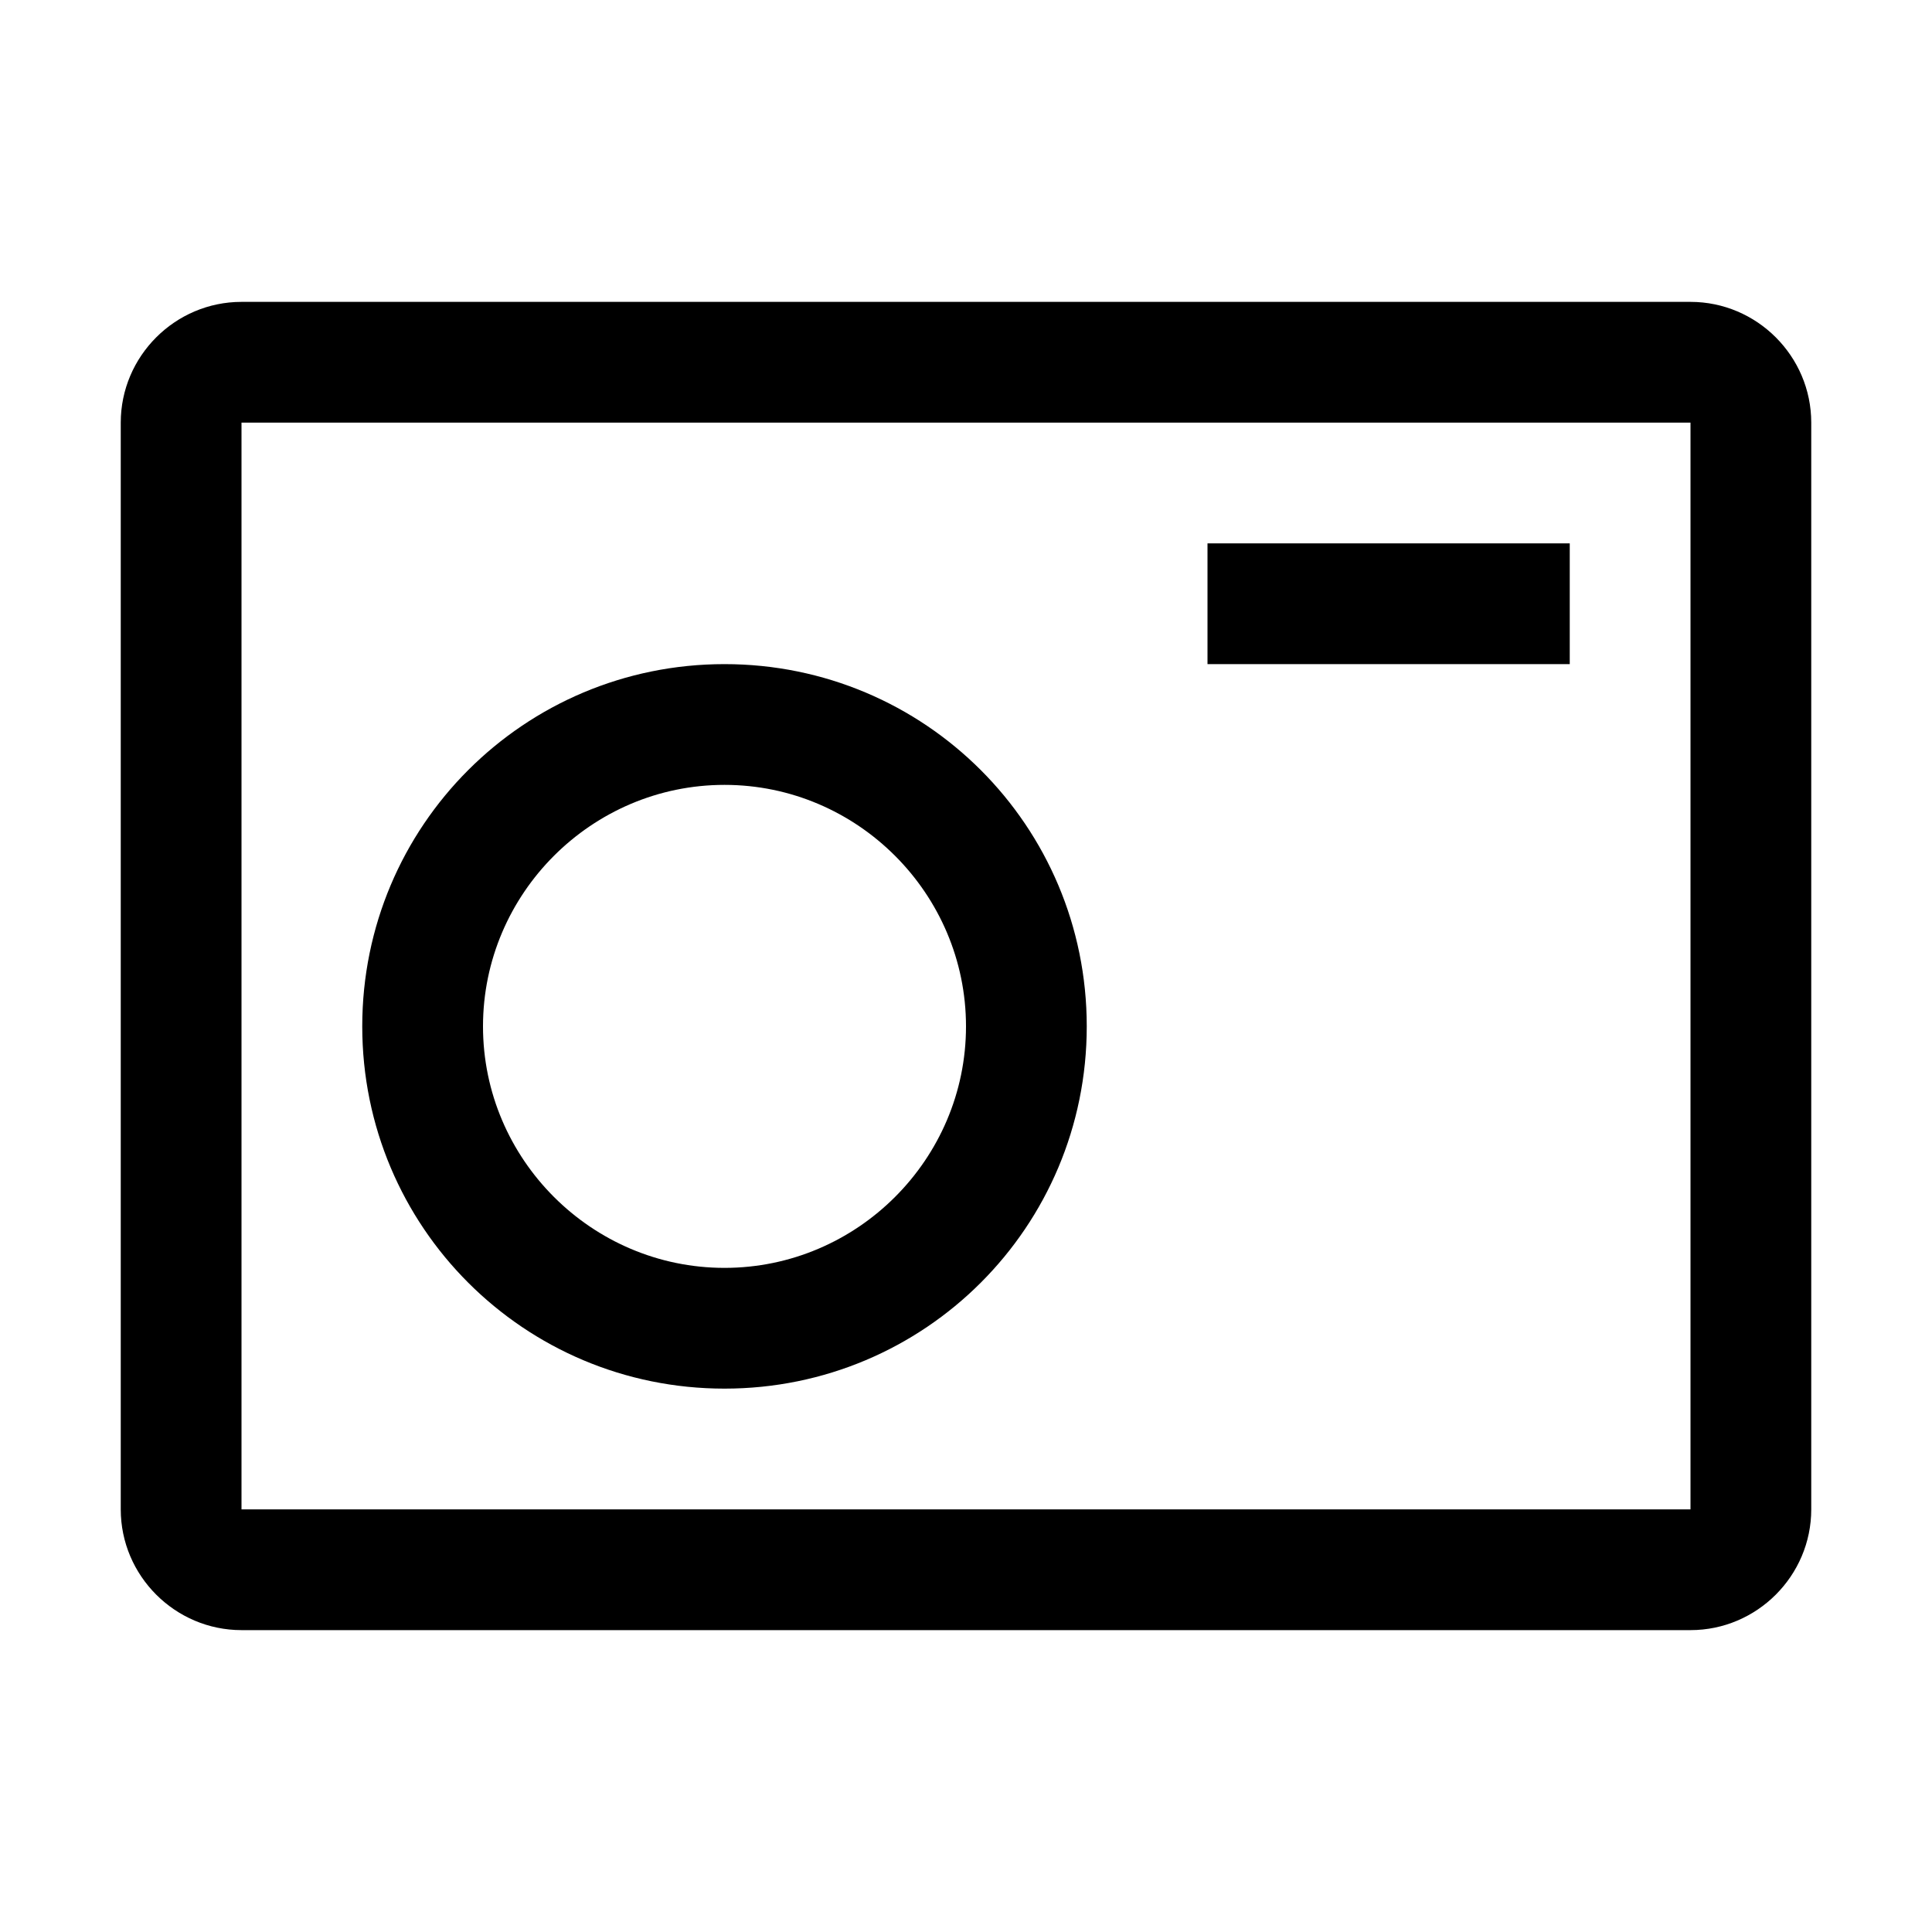 <svg xmlns="http://www.w3.org/2000/svg" width="48" height="48" viewBox="0 0 48 48"><path fill-rule="evenodd" d="M18 16.5c-4.98 0-9 4.02-9 9s4.02 9 9 9 9-4.02 9-9-4.02-9-9-9m0 3c3.3 0 6 2.7 6 6s-2.7 6-6 6-6-2.7-6-6 2.7-6 6-6" clip-rule="evenodd"/><path fill-rule="evenodd" d="M30 13.5h9v3h-9z"/><path fill-rule="evenodd" d="M42 7.5H6c-1.65 0-3 1.35-3 3v27c0 1.65 1.35 3 3 3h36c1.65 0 3-1.35 3-3v-27c0-1.65-1.35-3-3-3m0 3v27H6v-27z" clip-rule="evenodd"/></svg>